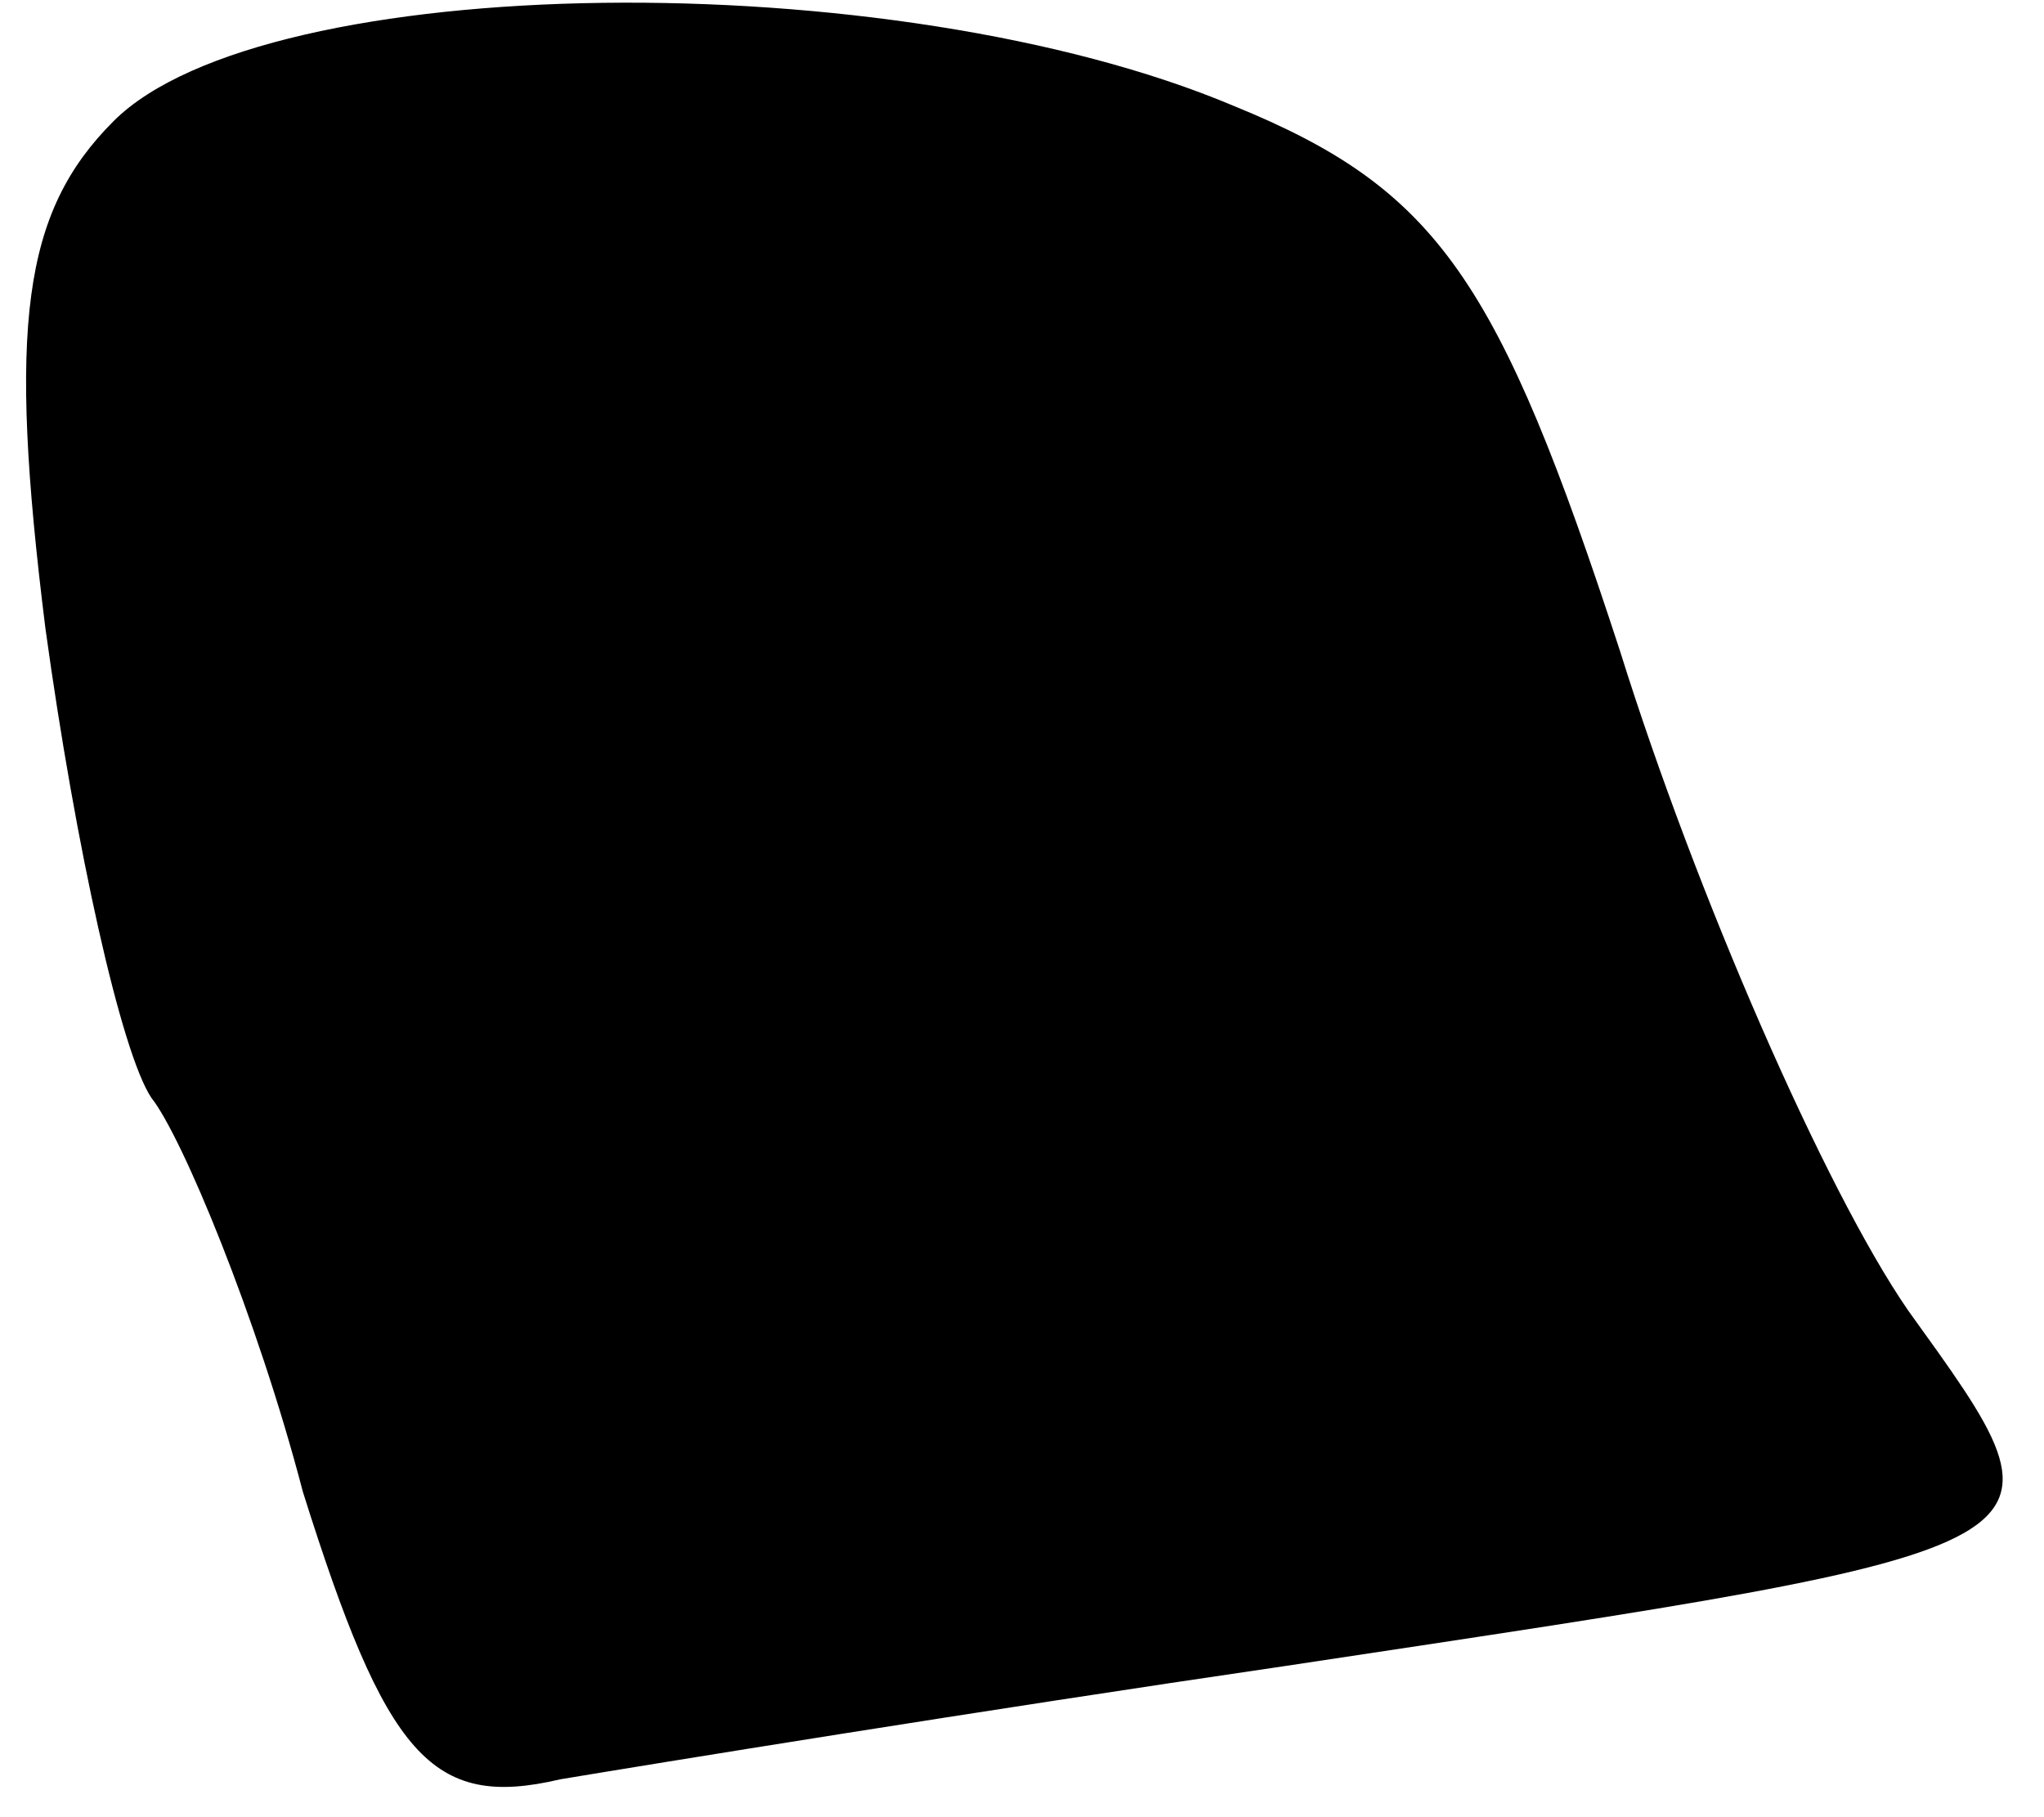<?xml version="1.0" standalone="no"?>
<!DOCTYPE svg PUBLIC "-//W3C//DTD SVG 20010904//EN"
 "http://www.w3.org/TR/2001/REC-SVG-20010904/DTD/svg10.dtd">
<svg version="1.0" xmlns="http://www.w3.org/2000/svg"
 width="27pt" height="24pt" viewBox="0 0 27 24"
 preserveAspectRatio="xMidYMid meet">
<g transform="translate(0,24) scale(0.1,-0.1)"
fill="#000000" stroke="none">
<path fill="#000000" stroke="none" d="M15 224 c-12 -12 -14 -27 -9 -67 4 -29
10 -56 14 -62 4 -5 14 -29 20 -52 11 -35 17 -42 34 -38 12 2 55 9 96 15 106
16 105 15 82 47 -11 16 -28 55 -38 87 -16 49 -24 61 -51 72 -45 19 -128 18
-148 -2z"/>
</g>
</svg>
